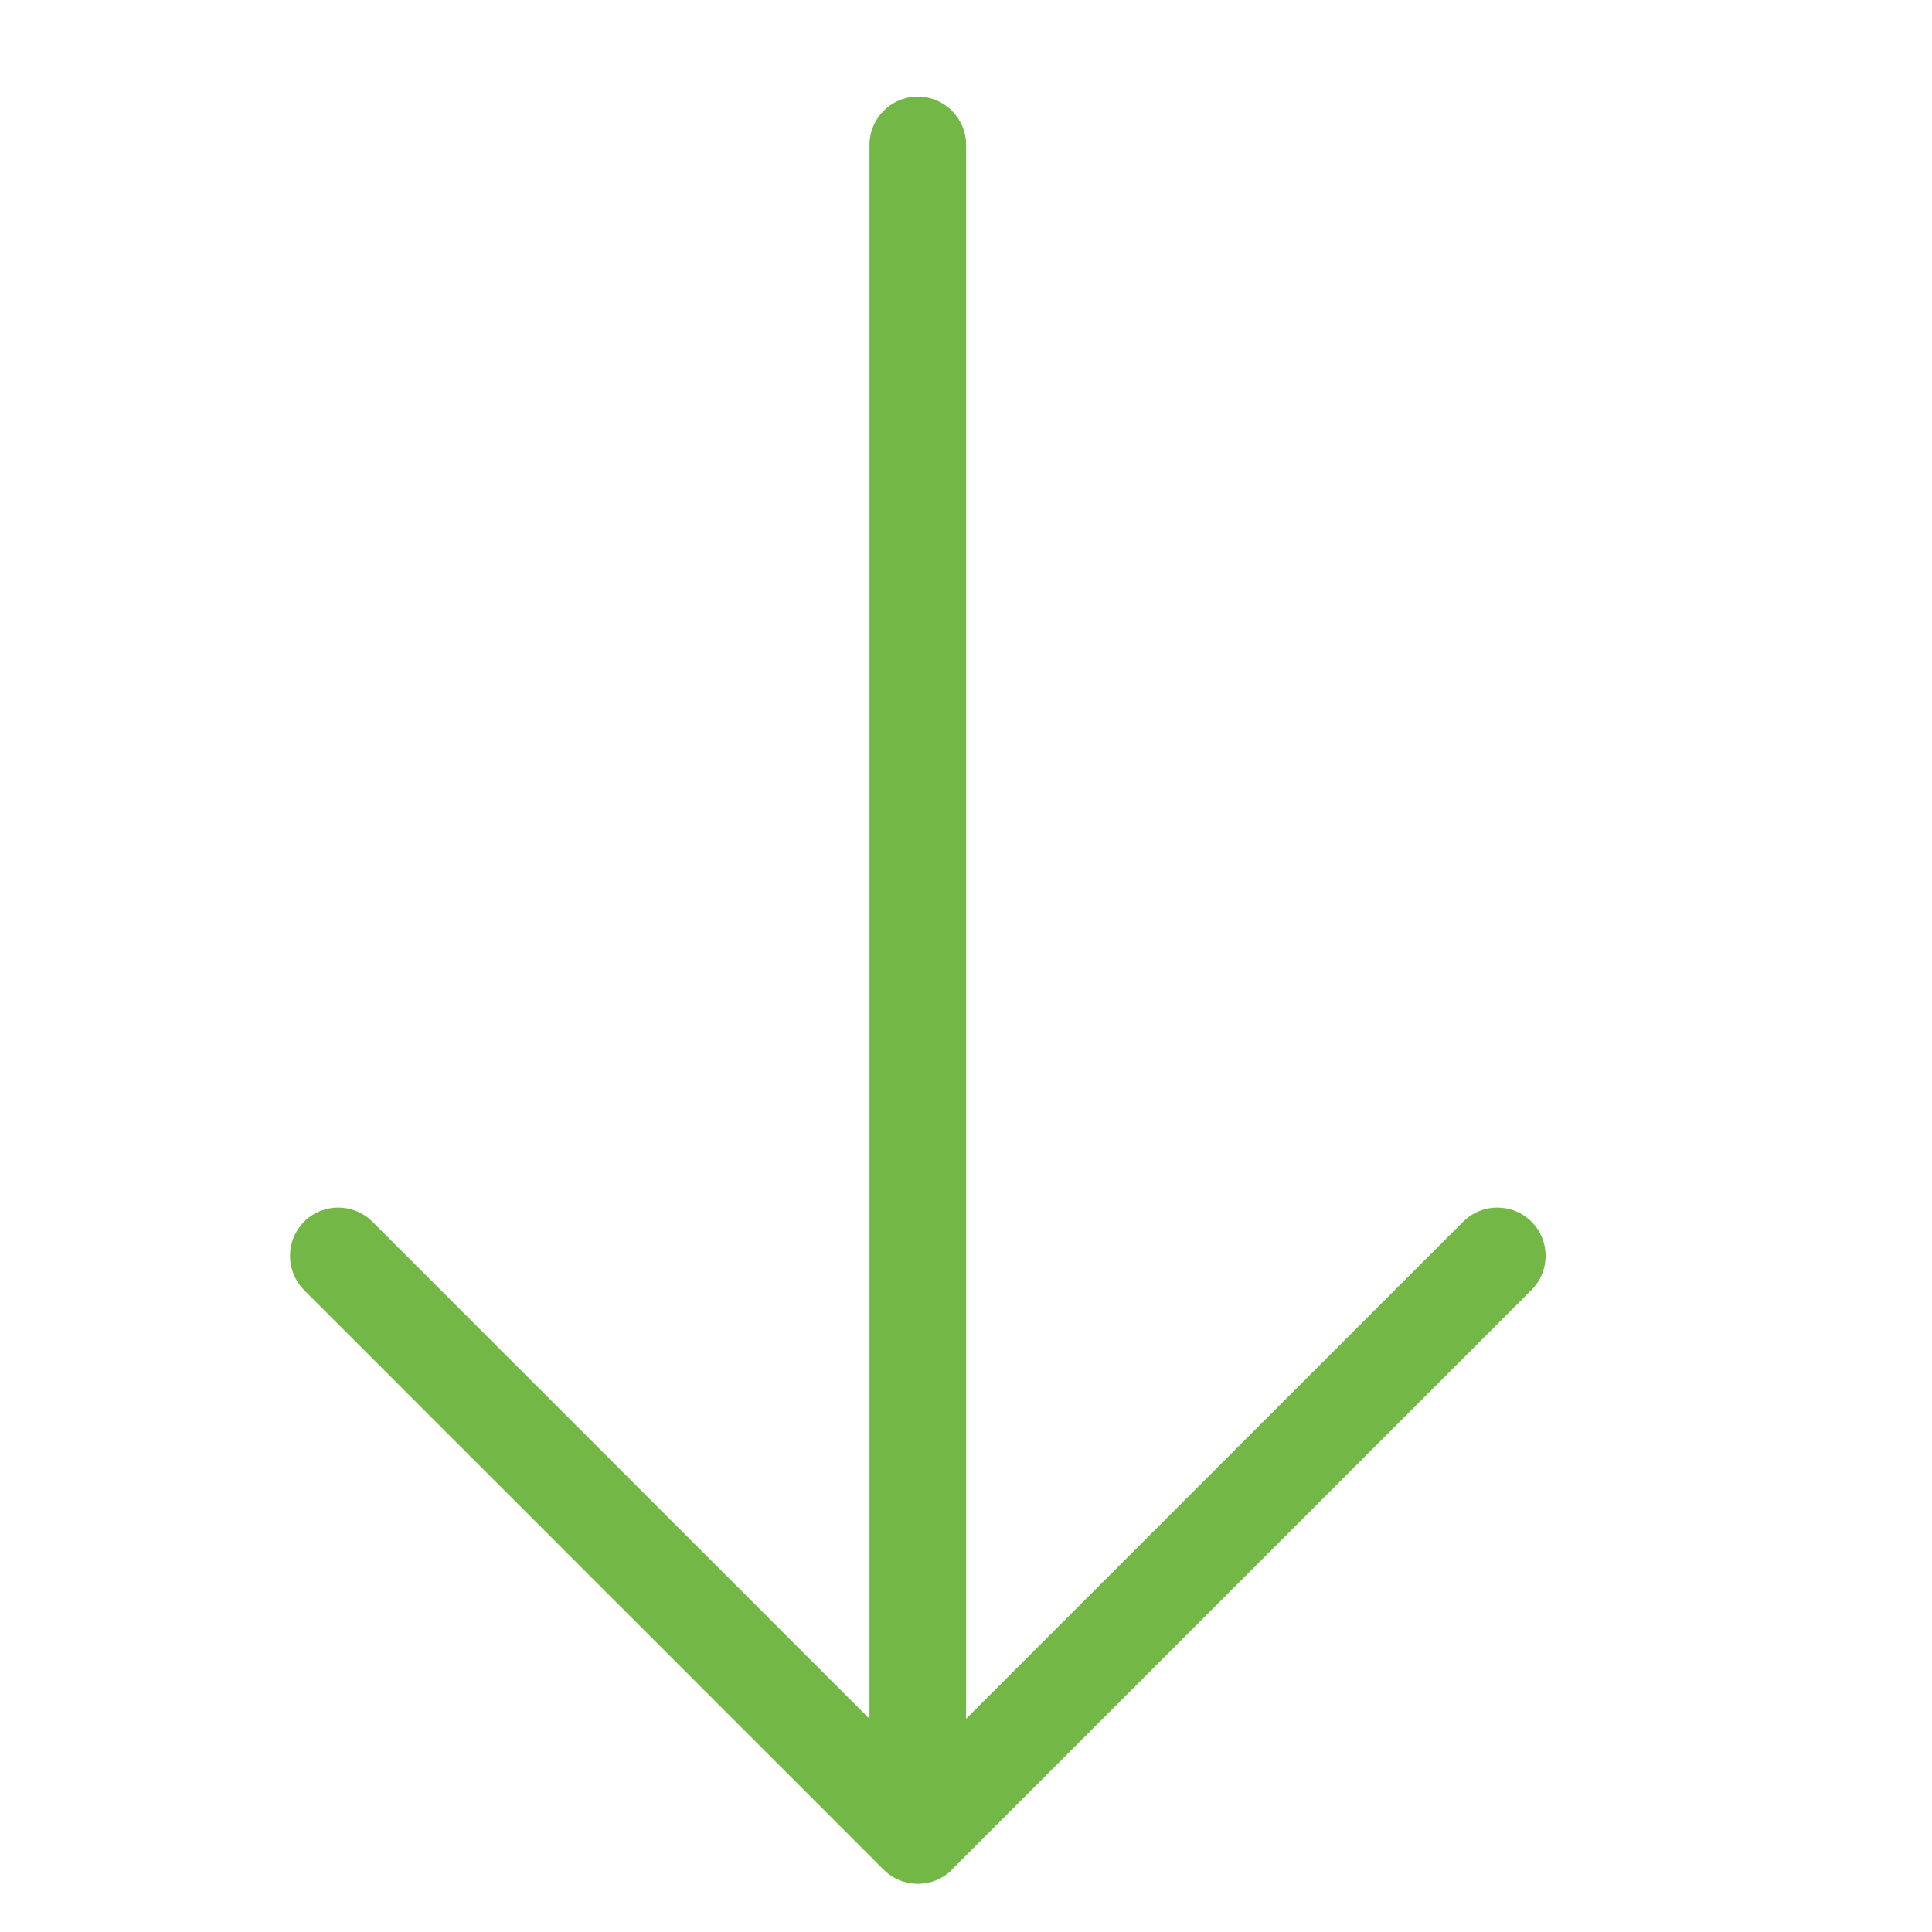 <!-- Generated by IcoMoon.io -->
<svg version="1.1" xmlns="http://www.w3.org/2000/svg" width="20" height="20" viewBox="0 0 20 20">
<title>arrow-down</title>
<path fill="#73b746" d="M9.854 19.354l6-6c0.195-0.195 0.195-0.512 0-0.707s-0.512-0.195-0.707 0l-5.146 5.146v-16.293c0-0.276-0.224-0.5-0.5-0.5s-0.5 0.224-0.5 0.5v16.293l-5.146-5.146c-0.195-0.195-0.512-0.195-0.707 0-0.098 0.098-0.146 0.226-0.146 0.354s0.049 0.256 0.146 0.354l6 6c0.195 0.195 0.512 0.195 0.707 0z"></path>
</svg>
